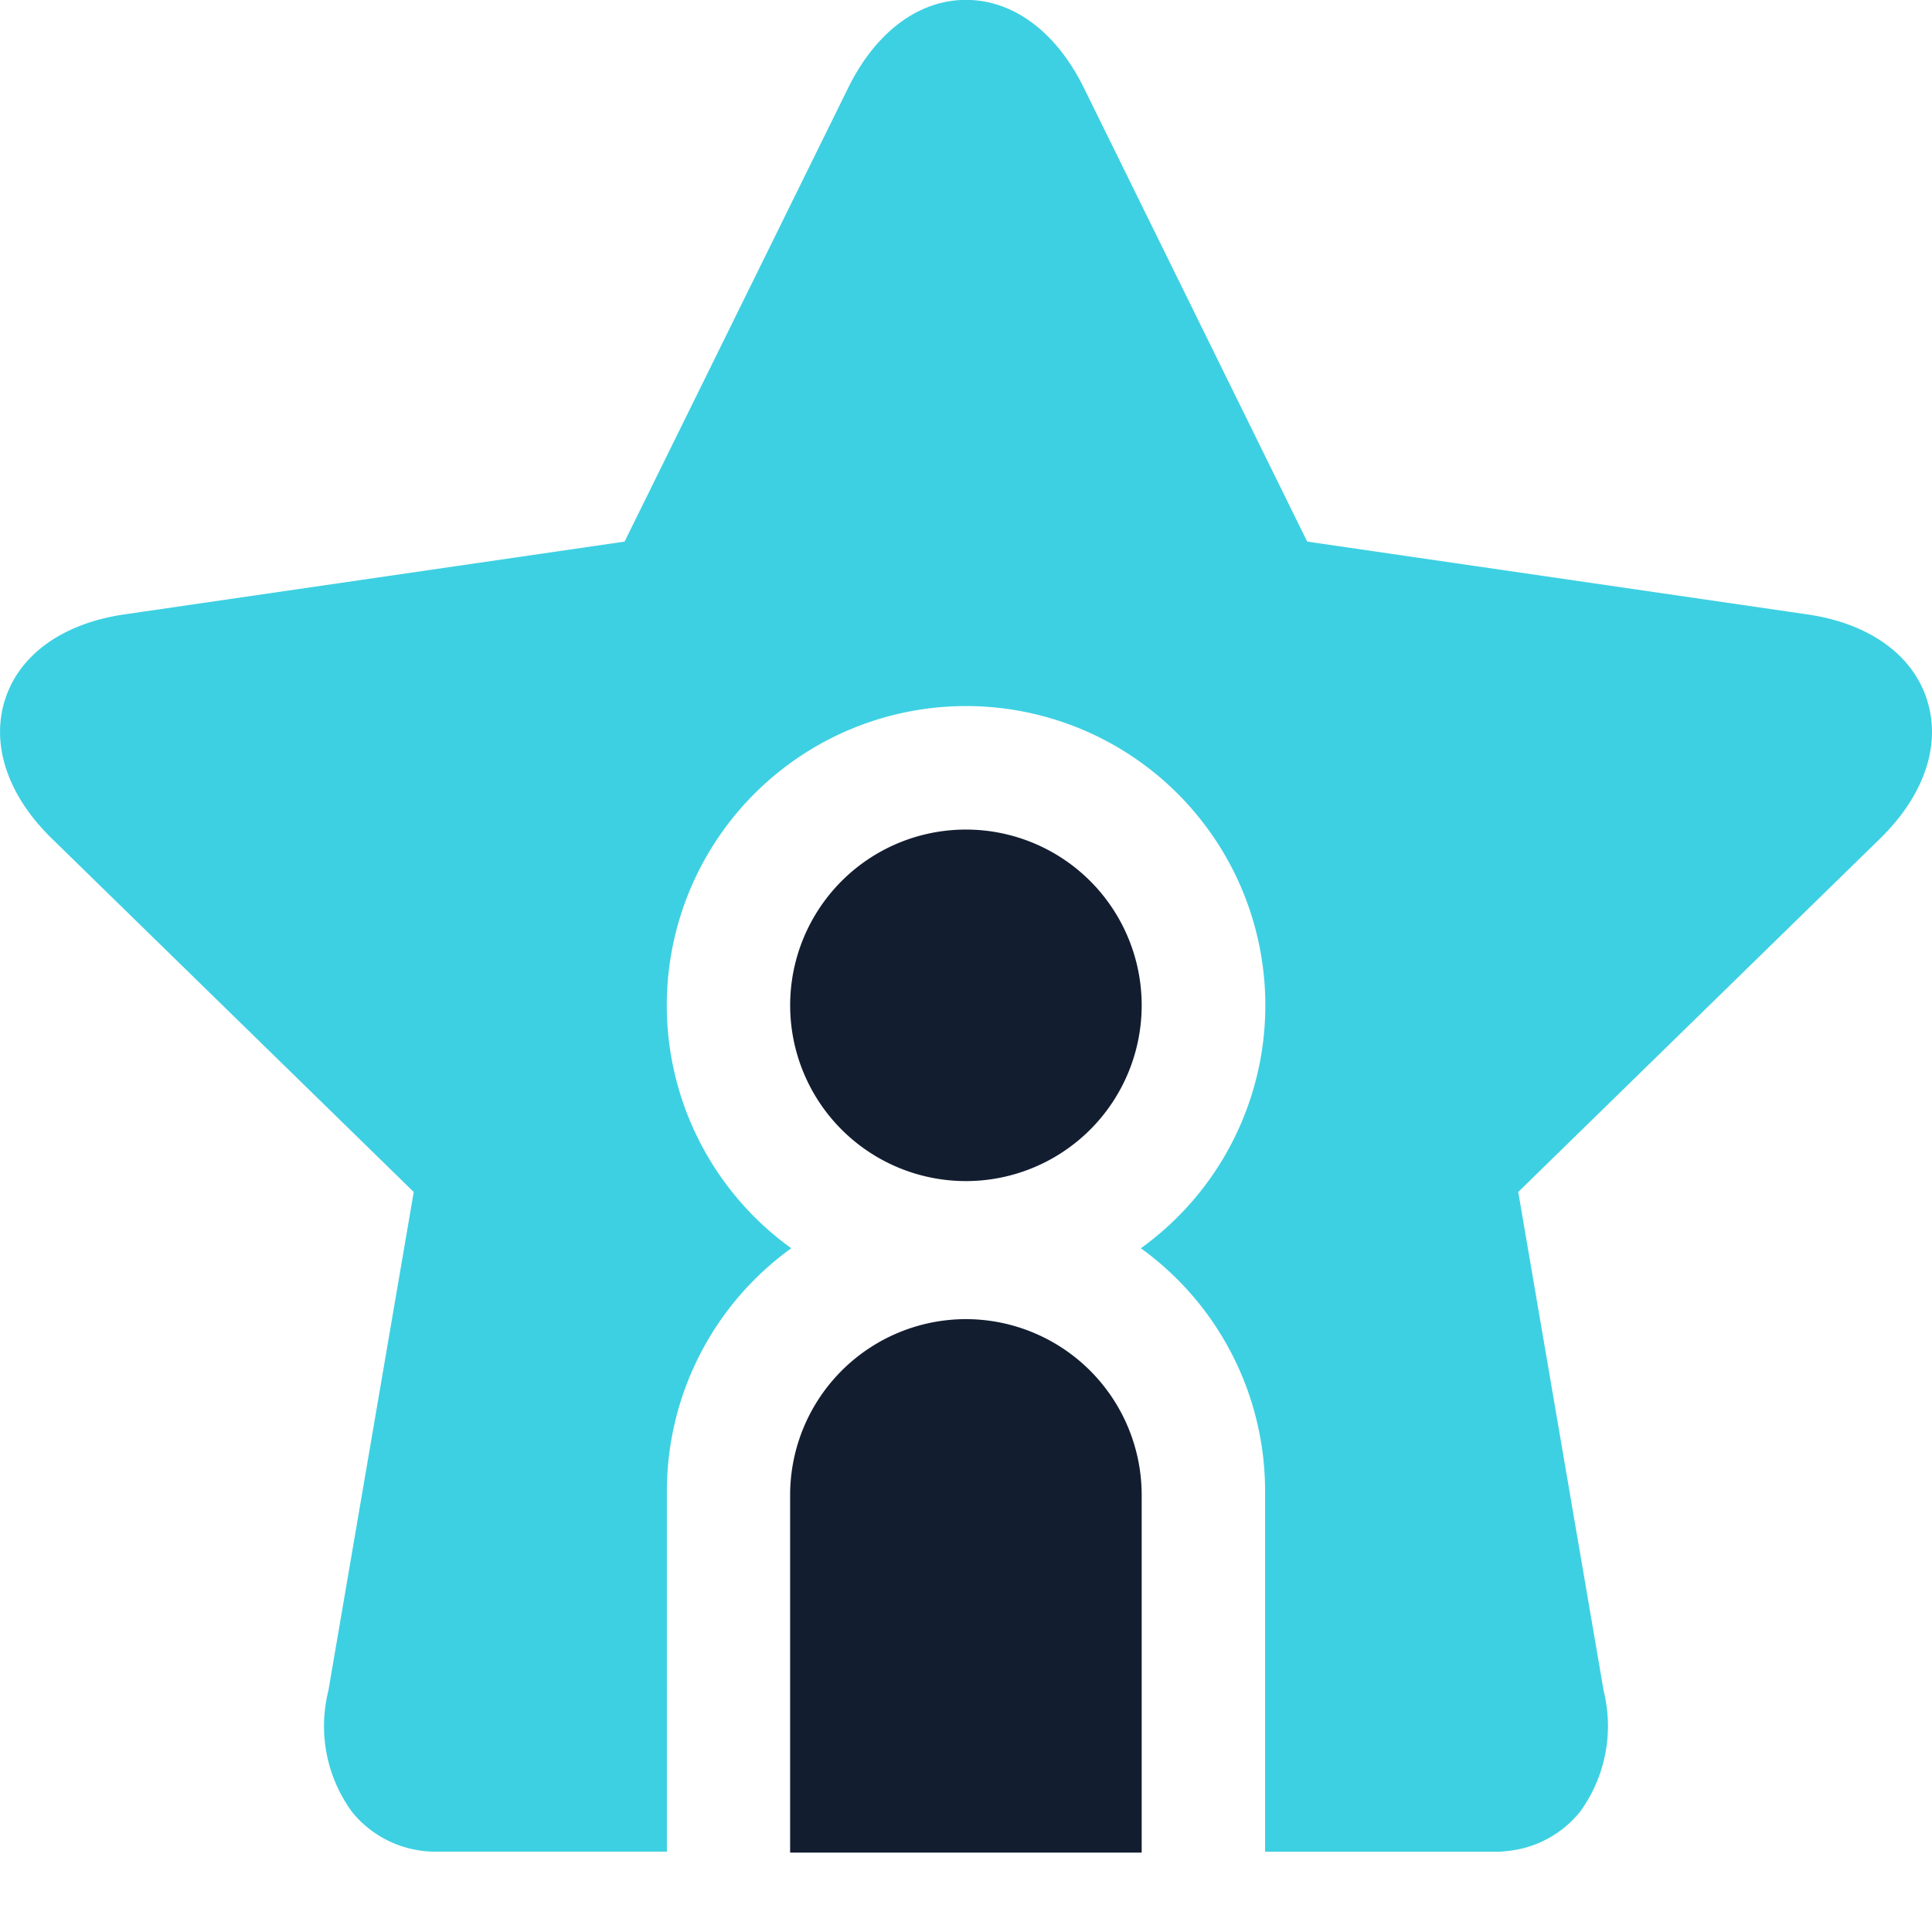 <svg xmlns="http://www.w3.org/2000/svg" width="73" height="73" viewBox="0 0 73 73">
  <g id="Group_165168" data-name="Group 165168" transform="translate(-644 -6900)">
    <rect id="Rectangle_1901" data-name="Rectangle 1901" width="73" height="73" transform="translate(644 6900)" fill="none"/>
    <g id="star_4_1_" data-name="star (4) (1)" transform="translate(643.992 6900)">
      <path id="Path_22976" data-name="Path 22976" d="M220.012,234.409a6.641,6.641,0,1,0-6.641,6.641,6.641,6.641,0,0,0,6.641-6.641Z" transform="translate(-176.866 -196.423)" fill="#121d30"/>
      <path id="Path_22977" data-name="Path 22977" d="M213.37,356.3a6.649,6.649,0,0,0-6.641,6.642v13.515h13.283V362.944A6.649,6.649,0,0,0,213.37,356.3Z" transform="translate(-176.866 -306.457)" fill="#121d30"/>
      <path id="Path_22978" data-name="Path 22978" d="M72.816,37.52c-.553-1.705-2.2-2.876-4.518-3.213L49.4,31.556,40.956,14.4c-1.037-2.1-2.658-3.312-4.447-3.312S33.1,12.3,32.062,14.4L23.608,31.556l-18.9,2.751C2.394,34.644.746,35.816.2,37.521s.092,3.622,1.77,5.259L15.641,56.131,12.414,74.983a5.482,5.482,0,0,0,.924,4.608,4.06,4.06,0,0,0,3.011,1.464c.05,0,.1,0,.151,0h8.706V67.437a11.319,11.319,0,0,1,4.7-9.18,11.308,11.308,0,1,1,13.209,0,11.32,11.32,0,0,1,4.694,9.18V81.06h8.781a2.148,2.148,0,0,0,.316-.023,4.034,4.034,0,0,0,2.808-1.493,5.512,5.512,0,0,0,.888-4.562L57.374,56.13l13.67-13.35c1.677-1.638,2.323-3.555,1.77-5.259Z" transform="translate(0 -11.092)" fill="#3dd0e2"/>
    </g>
  </g>
</svg>
